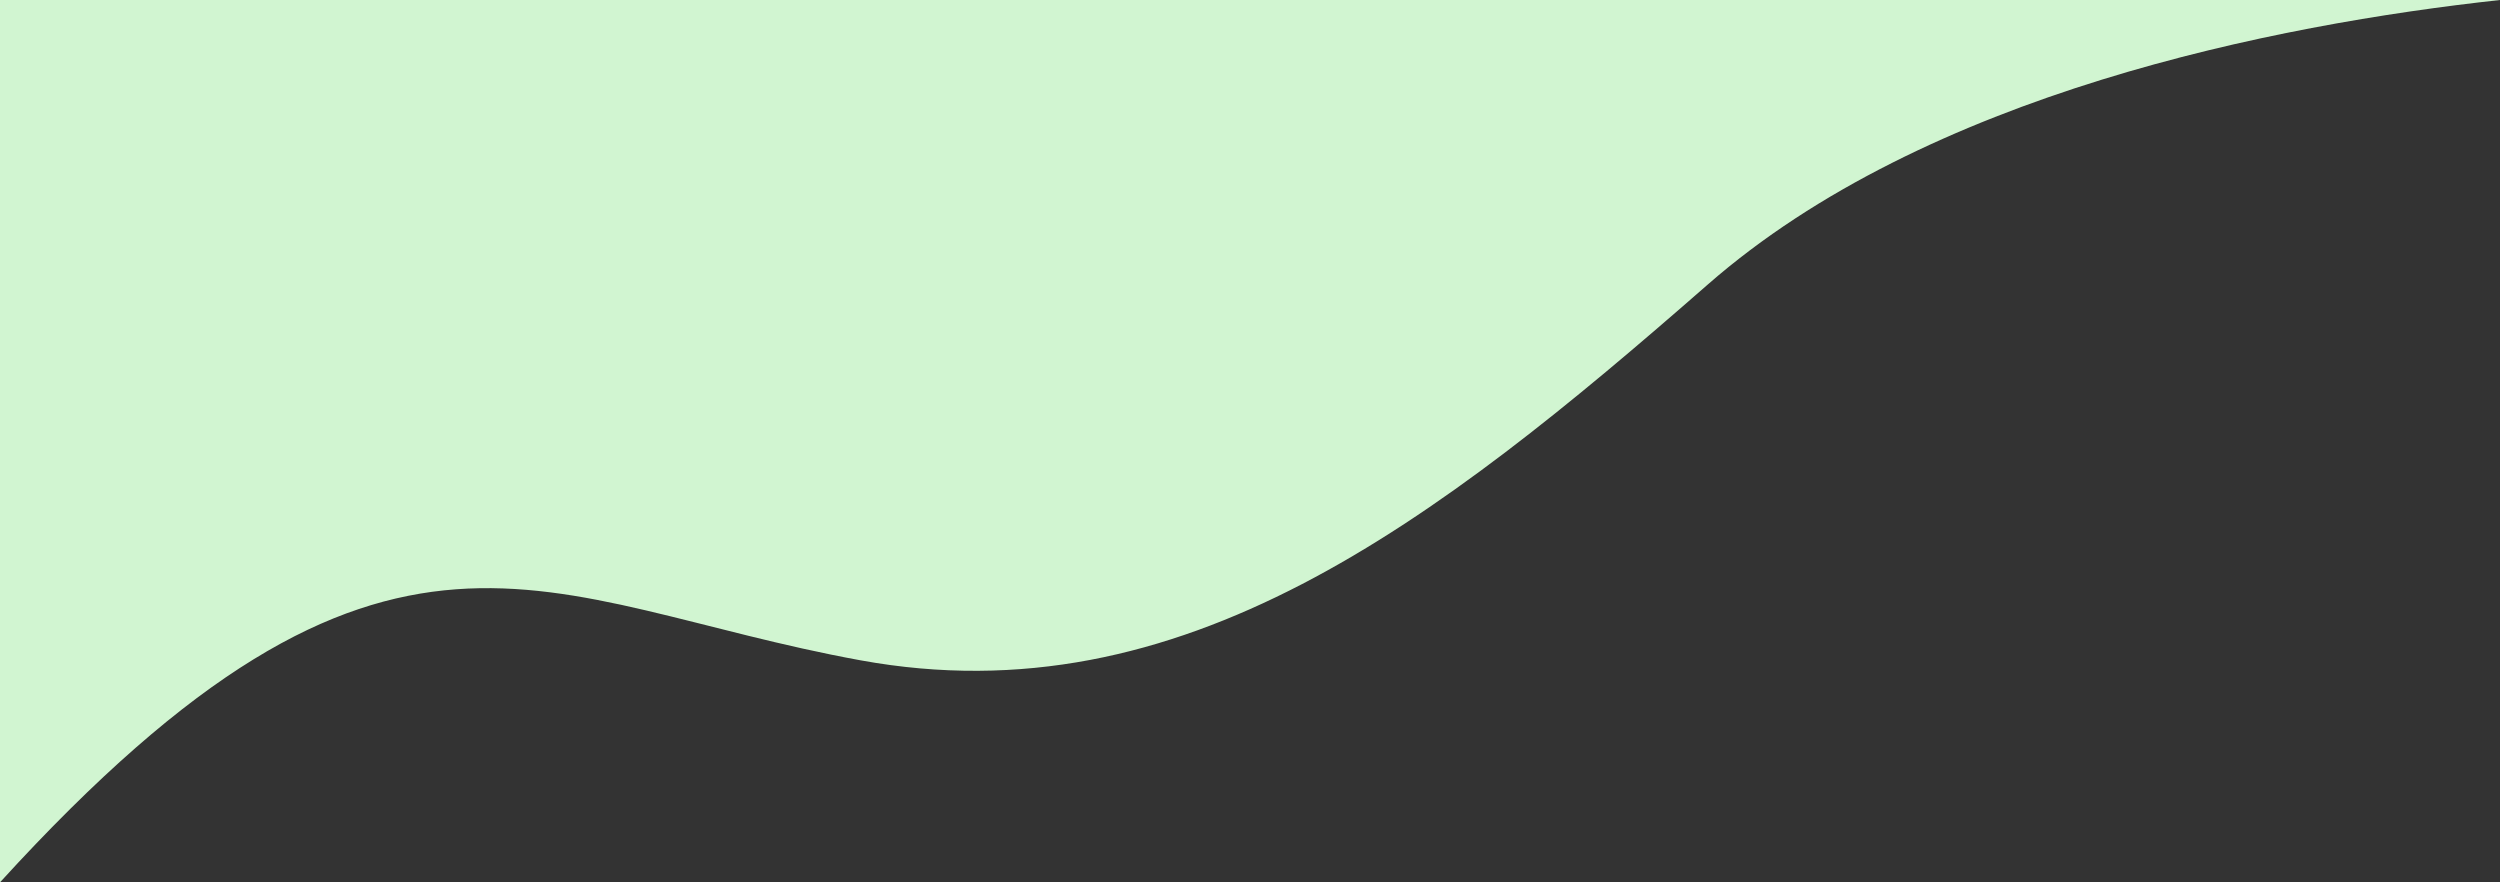 <svg width="850" height="300" viewBox="0 0 850 300" fill="none" xmlns="http://www.w3.org/2000/svg">
<rect x="0" y="0" width="850" height="300" fill="#333333" stroke="none"/>
<path d="M0 0V300C132.377 154.839 183.47 204.617 292.623 224.516C401.776 244.415 487.705 178.065 580.601 96.774C654.918 31.742 773.361 8.387 850 0H0Z" fill="#D1F5D1"/>
</svg>
